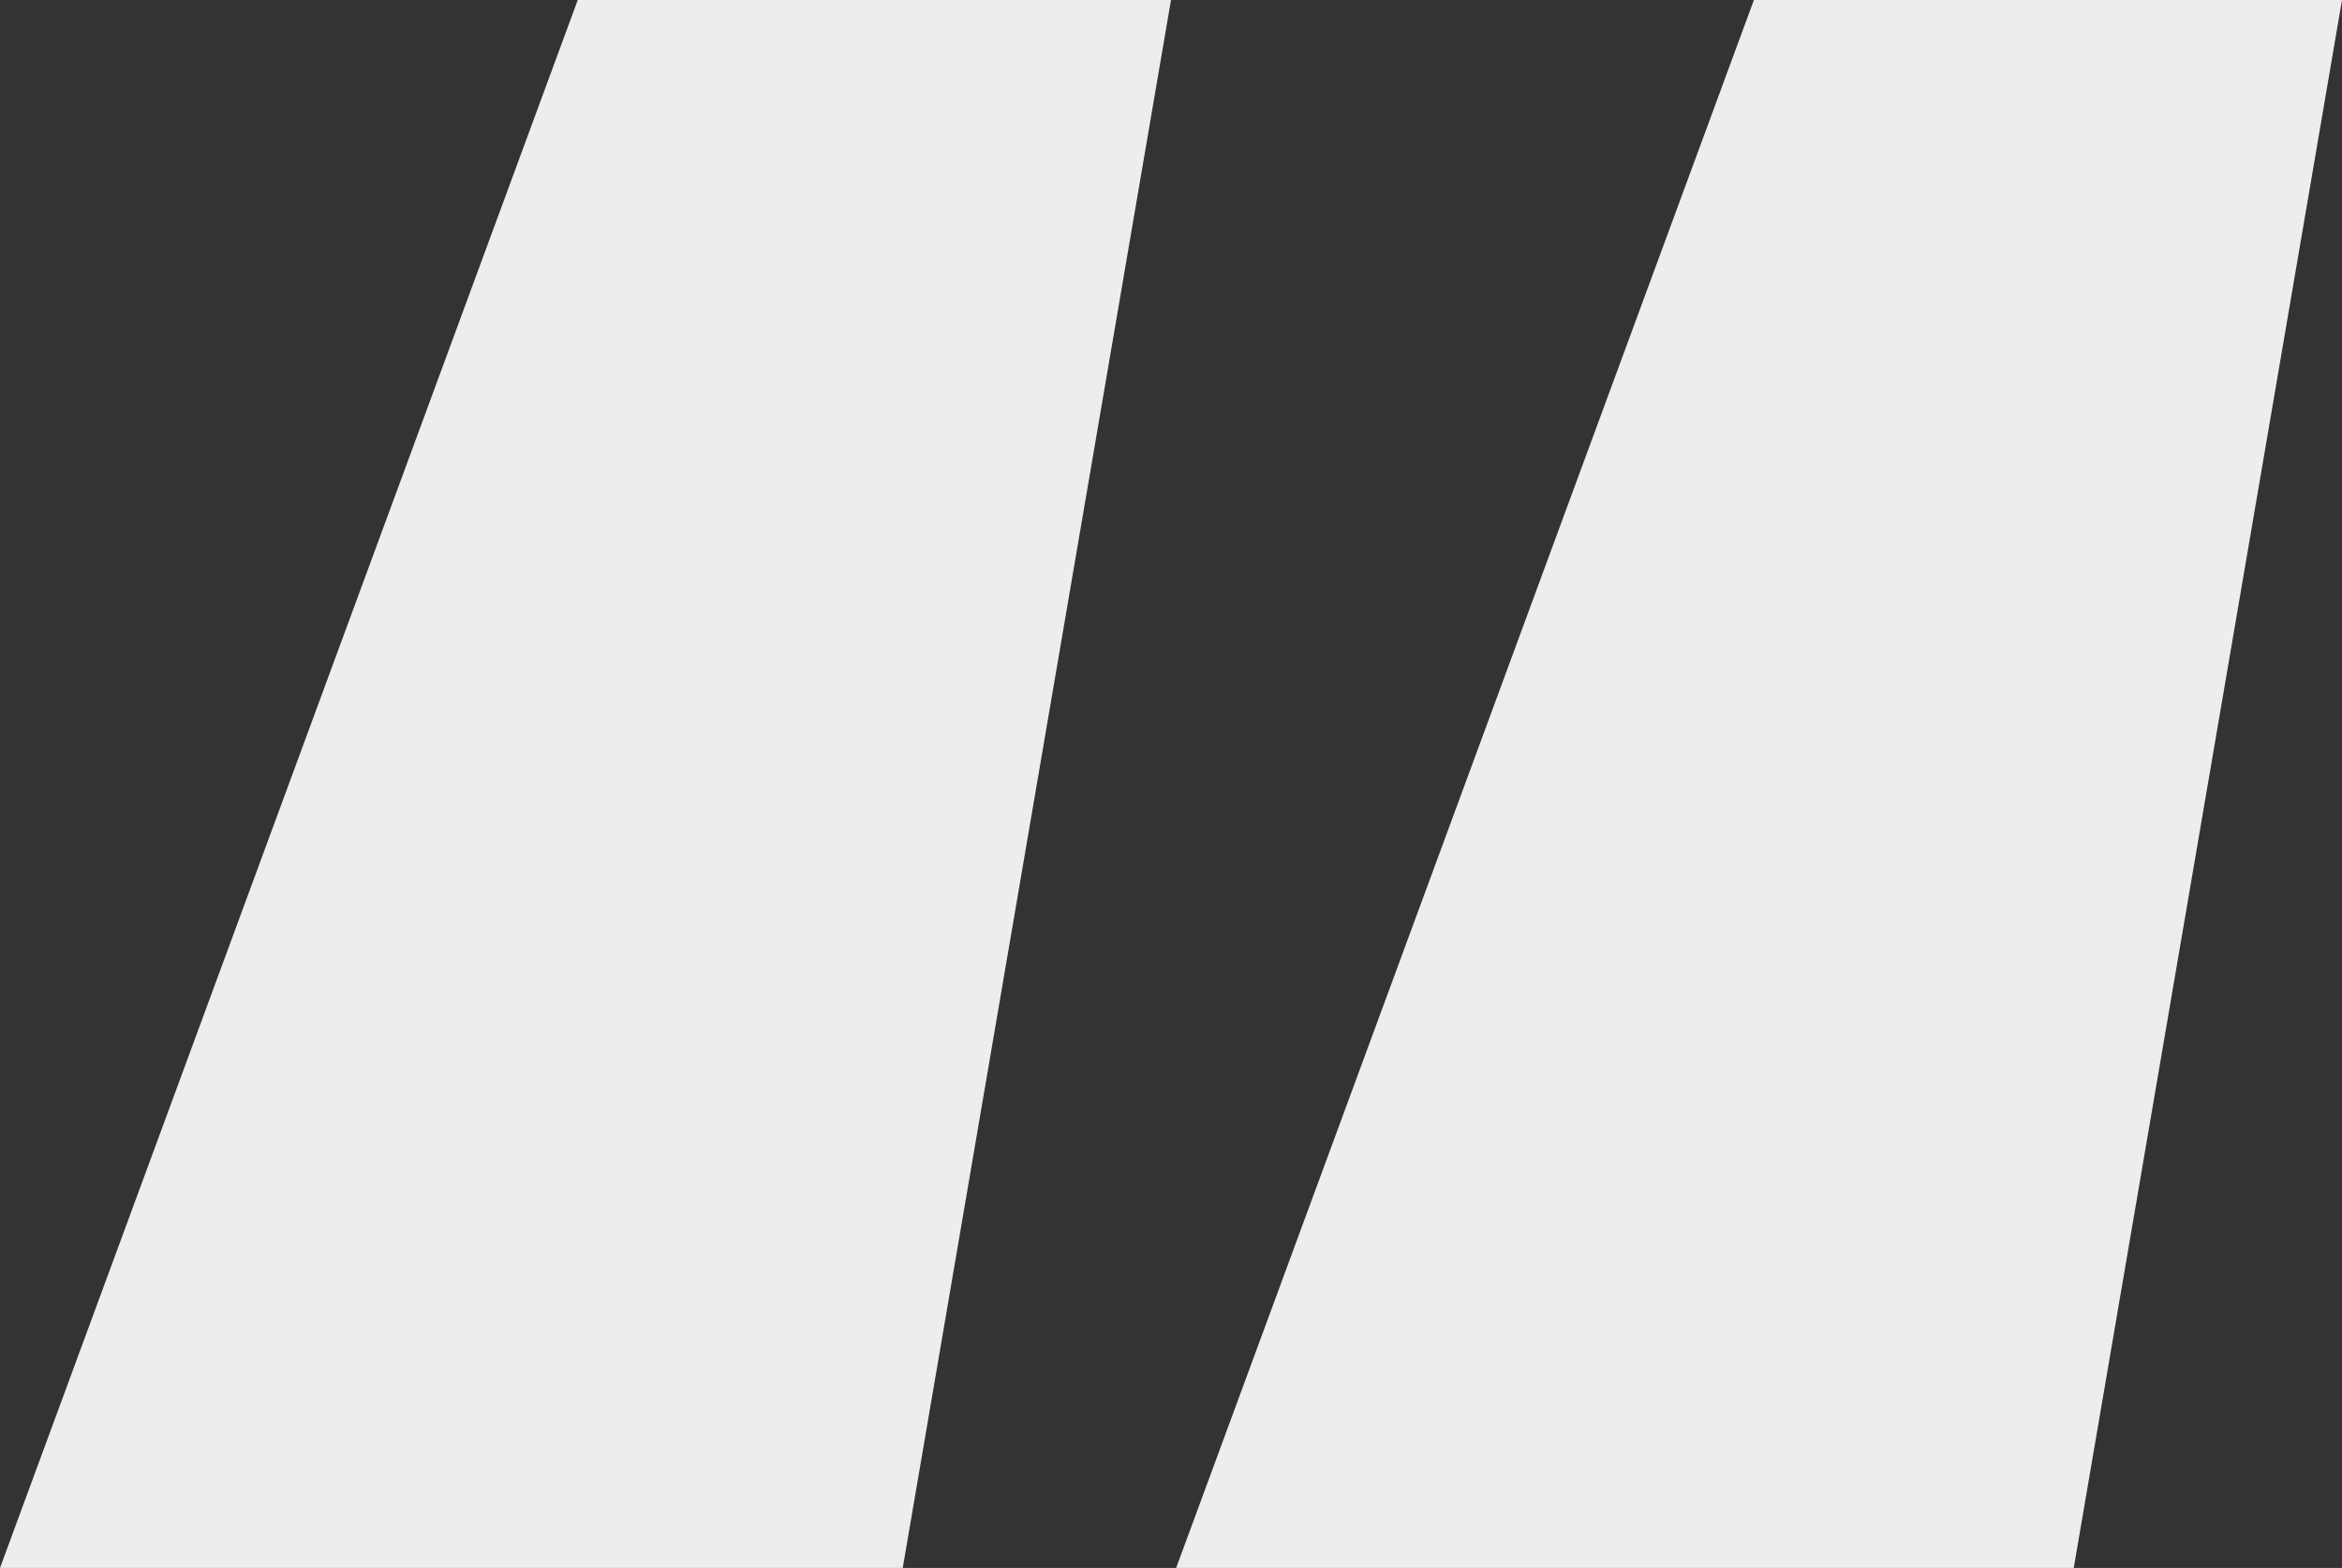 <svg width="115" height="77" viewBox="0 0 115 77" fill="none" xmlns="http://www.w3.org/2000/svg">
<rect x="0" y="0" width="115" height="77" fill="#333333" stroke="none"/>
<path id="&#226;&#128;&#156;" d="M44.328 77H0L28.37 0H57.5L44.328 77ZM101.828 77H57.753L86.123 0H115L101.828 77Z" fill="#EDEDED"/>
</svg>
